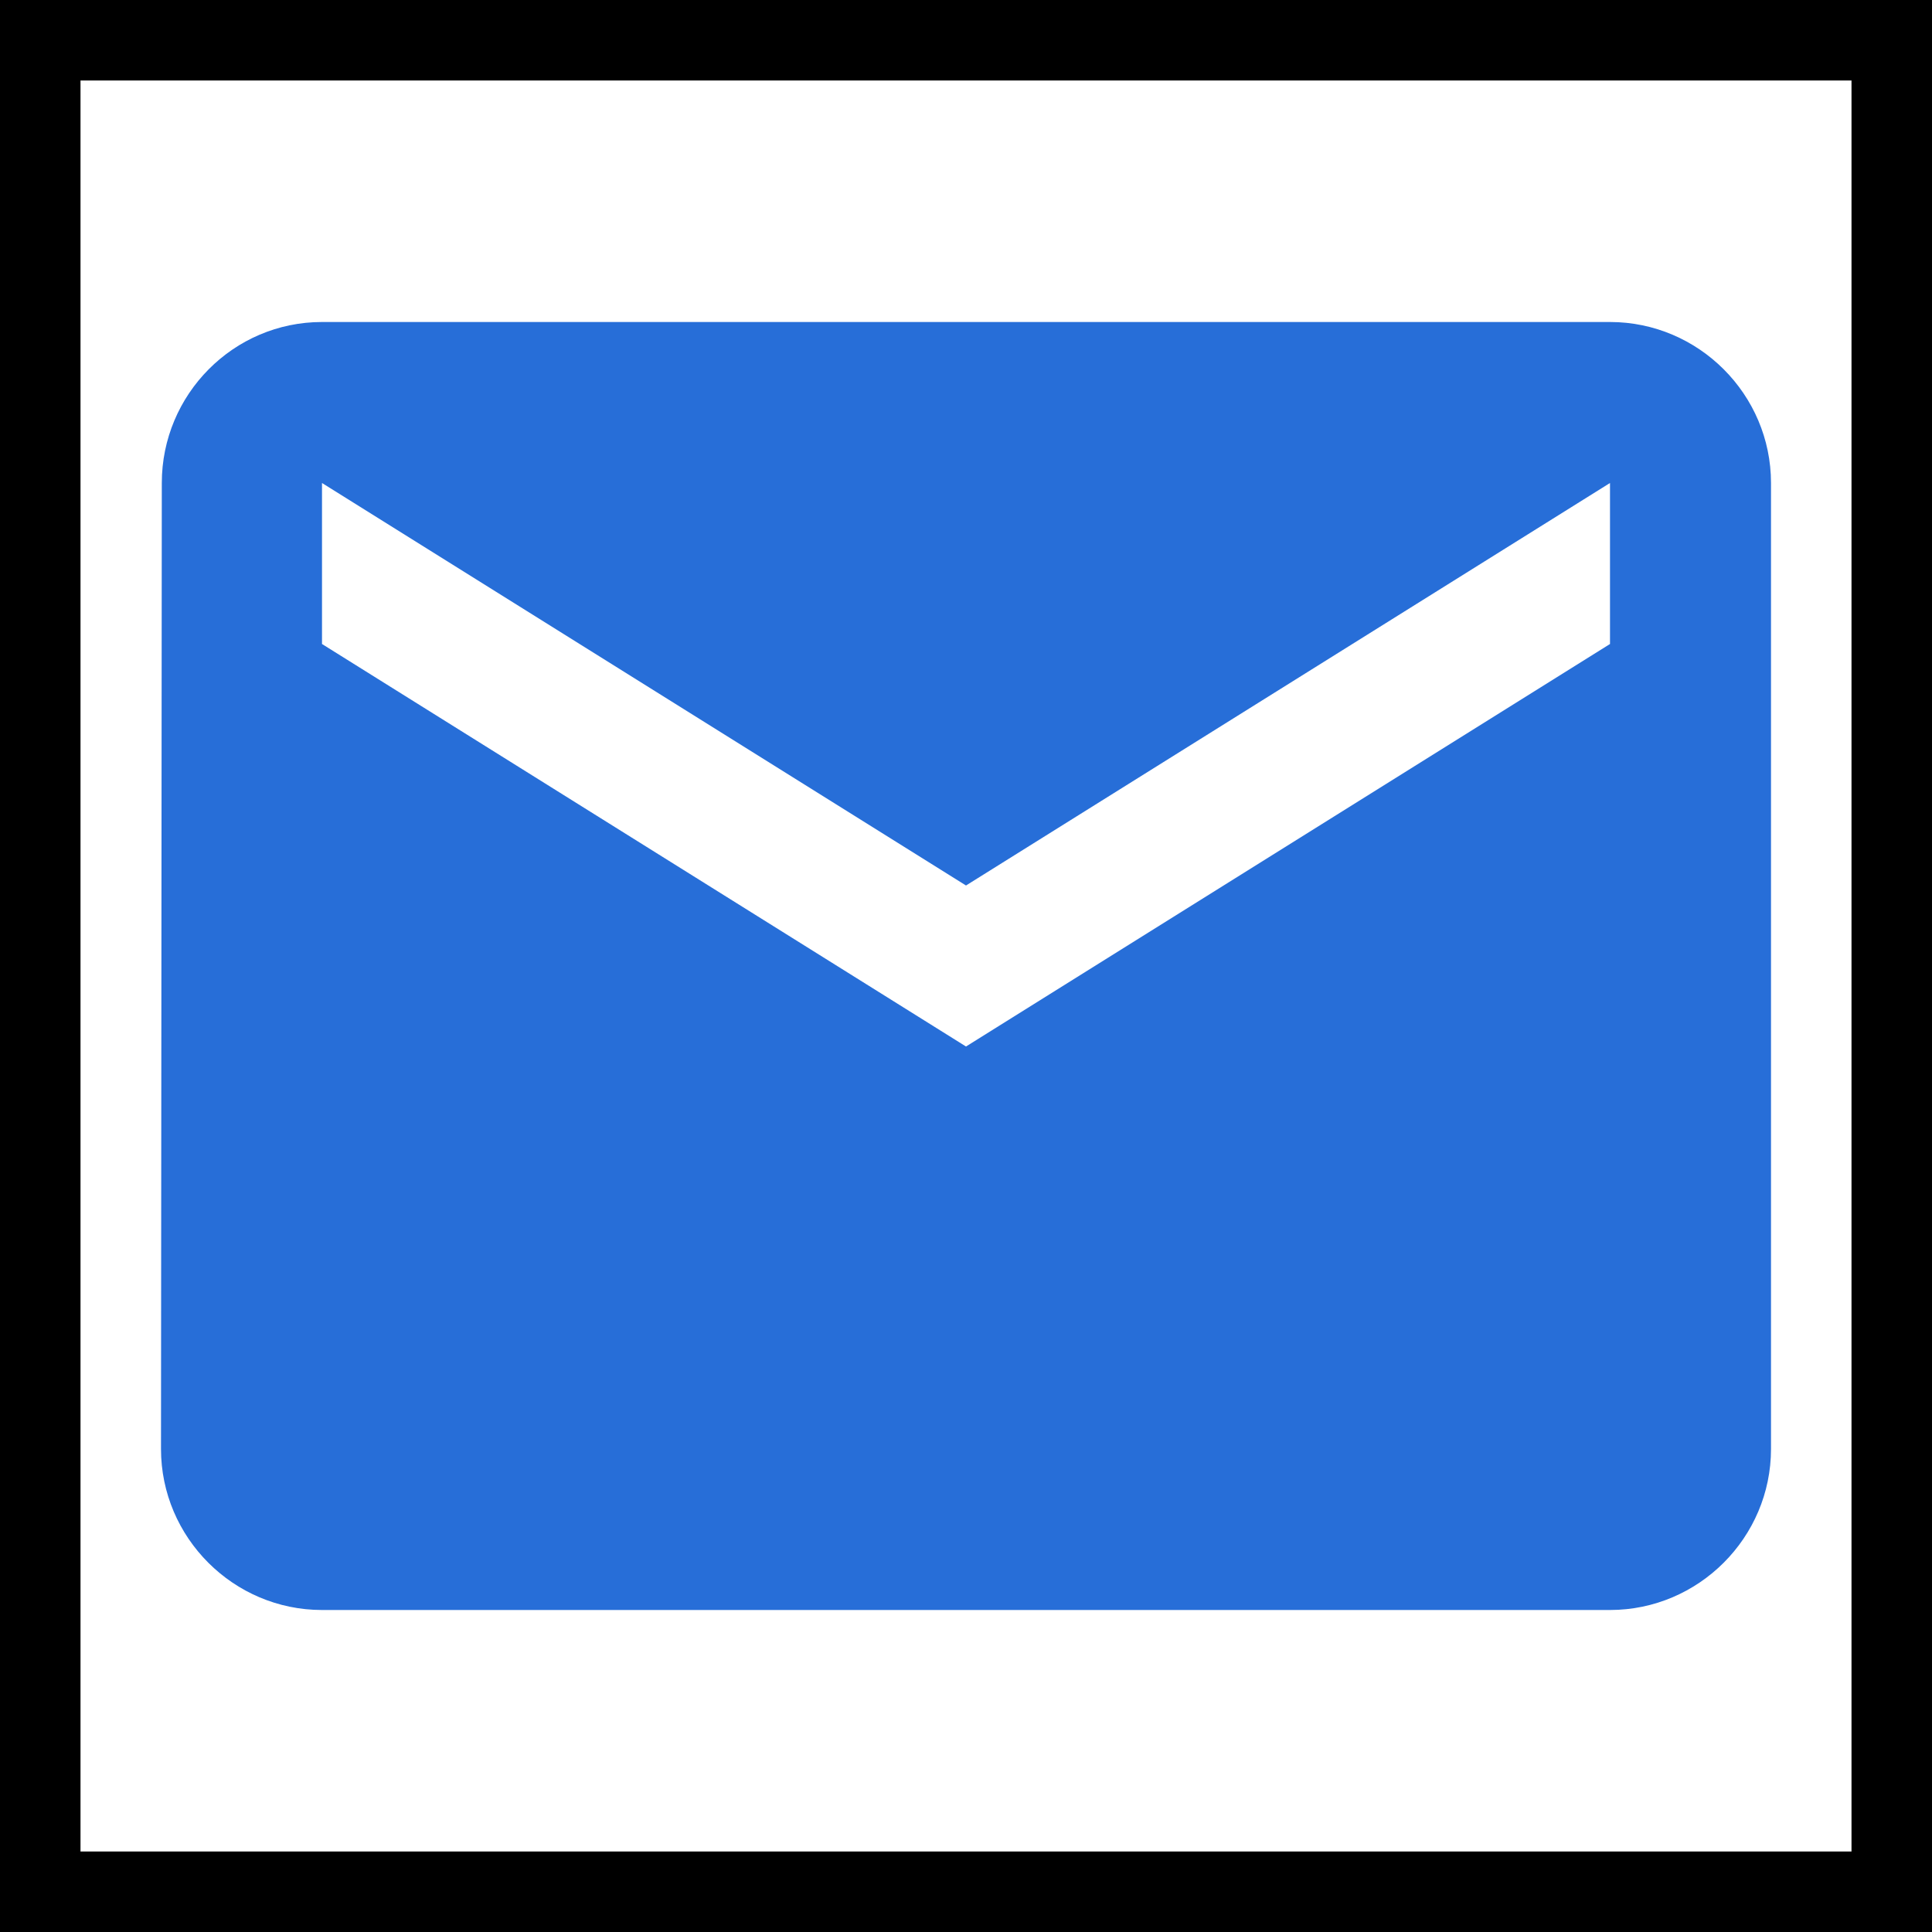 <svg width="24" height="24" viewBox="0 0 24 24" fill="none" xmlns="http://www.w3.org/2000/svg">
<g clip-path="url(#clip0_18512_3103)">
<path d="M20 4H4C2.9 4 2.01 4.9 2.01 6L2 18C2 19.1 2.9 20 4 20H20C21.1 20 22 19.1 22 18V6C22 4.9 21.1 4 20 4ZM20 8L12 13L4 8V6L12 11L20 6V8Z" fill="#276ED8"/>
</g>
<rect x="0.5" y="0.5" width="23" height="23" stroke="black"/>
<defs>
<clipPath id="clip0_18512_3103">
<rect width="24" height="24" fill="white"/>
</clipPath>
</defs>
</svg>
